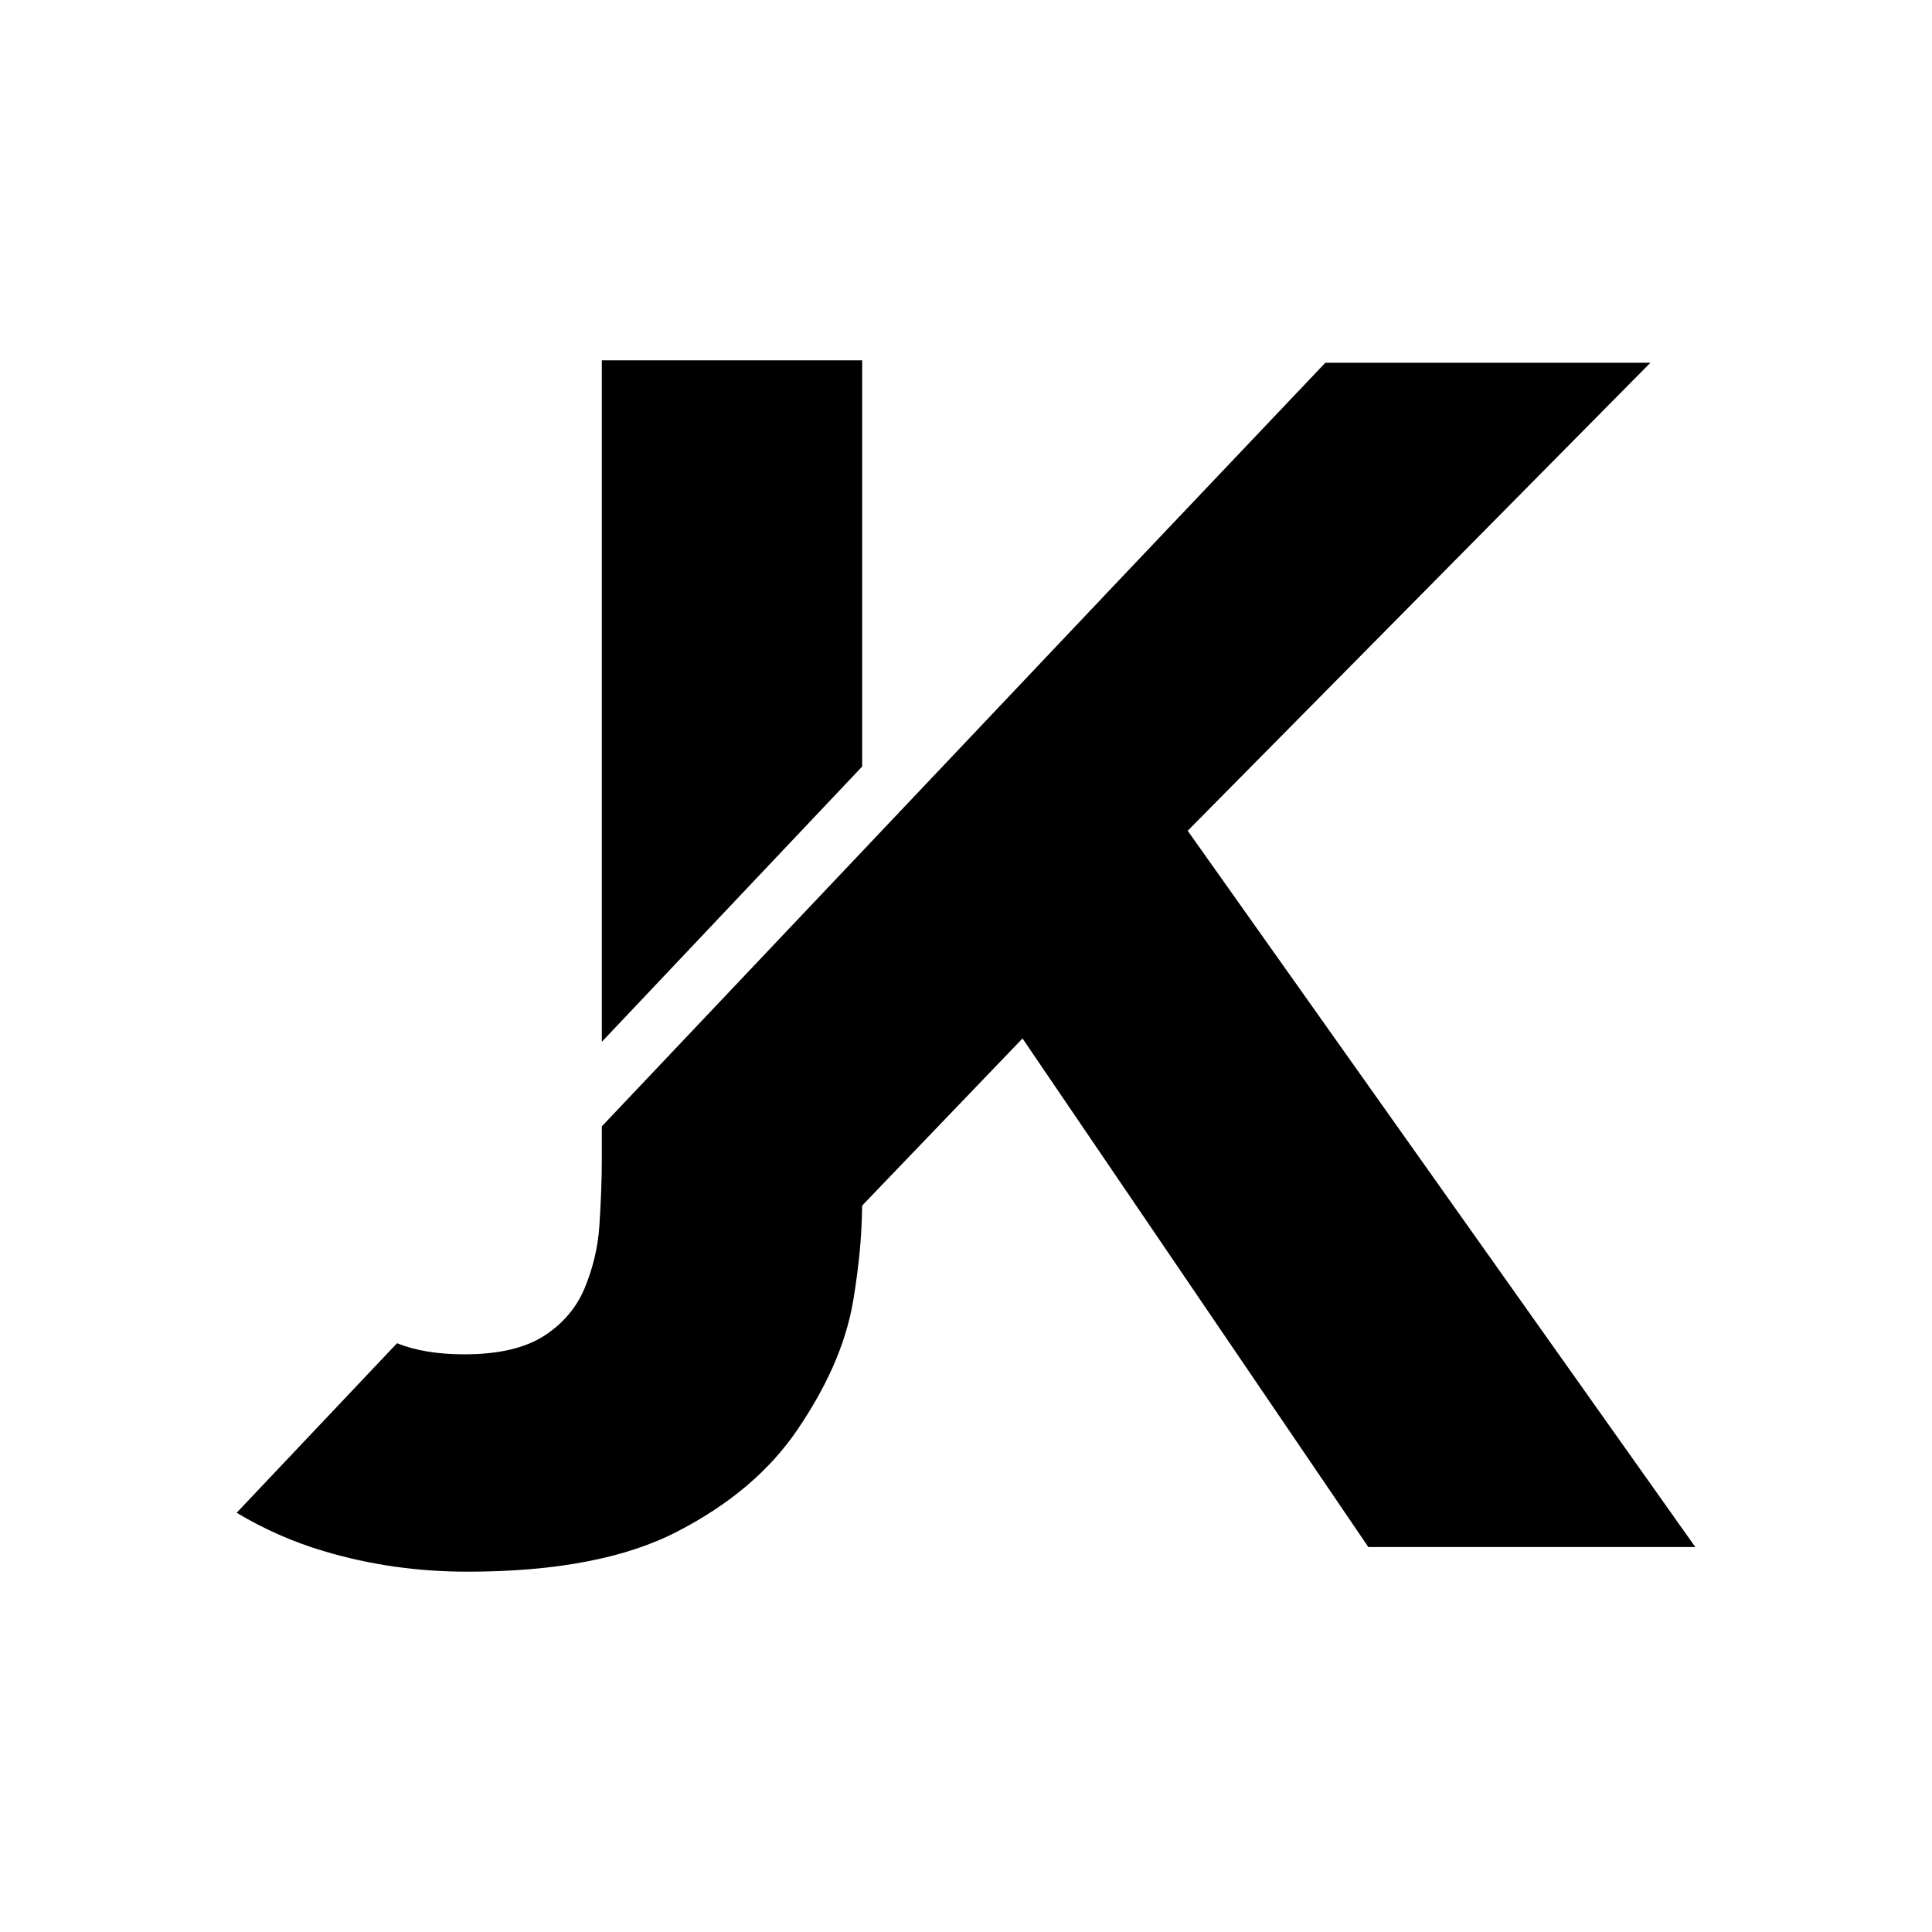 <?xml version="1.0" encoding="utf-8"?>
<!-- Generator: Adobe Illustrator 18.1.1, SVG Export Plug-In . SVG Version: 6.00 Build 0)  -->
<svg version="1.1" id="Mode_Isolation" xmlns="http://www.w3.org/2000/svg" xmlns:xlink="http://www.w3.org/1999/xlink" x="0px"
	 y="0px" viewBox="0 0 400 400" enable-background="new 0 0 400 400" xml:space="preserve">
<g>
	<polygon points="178.5,158.7 178.5,74.6 124.6,74.6 124.6,215.7 	"/>
	<path d="M245.9,172l95.8-96.9h-67.3l-42.8,45.1L124.6,233.2v6.9c0,4.3-0.2,8.9-0.5,13.6c-0.3,4.7-1.4,9-3.1,13.1
		c-1.7,4-4.5,7.3-8.4,9.8c-3.9,2.5-9.4,3.8-16.5,3.8c-5.5,0-10.2-0.8-13.9-2.3L49,313.2c5.5,3.3,11.5,6,17.9,7.9
		c9.6,2.9,19.6,4.3,29.9,4.3c18.3,0,32.9-2.8,43.6-8.4c10.8-5.6,19-12.6,24.7-21c5.7-8.4,10-17.3,11.6-27c1.2-7.5,1.7-12.9,1.8-19.4
		l33.2-34.6l71.6,105.3H351L245.9,172z"/>
</g>
</svg>

